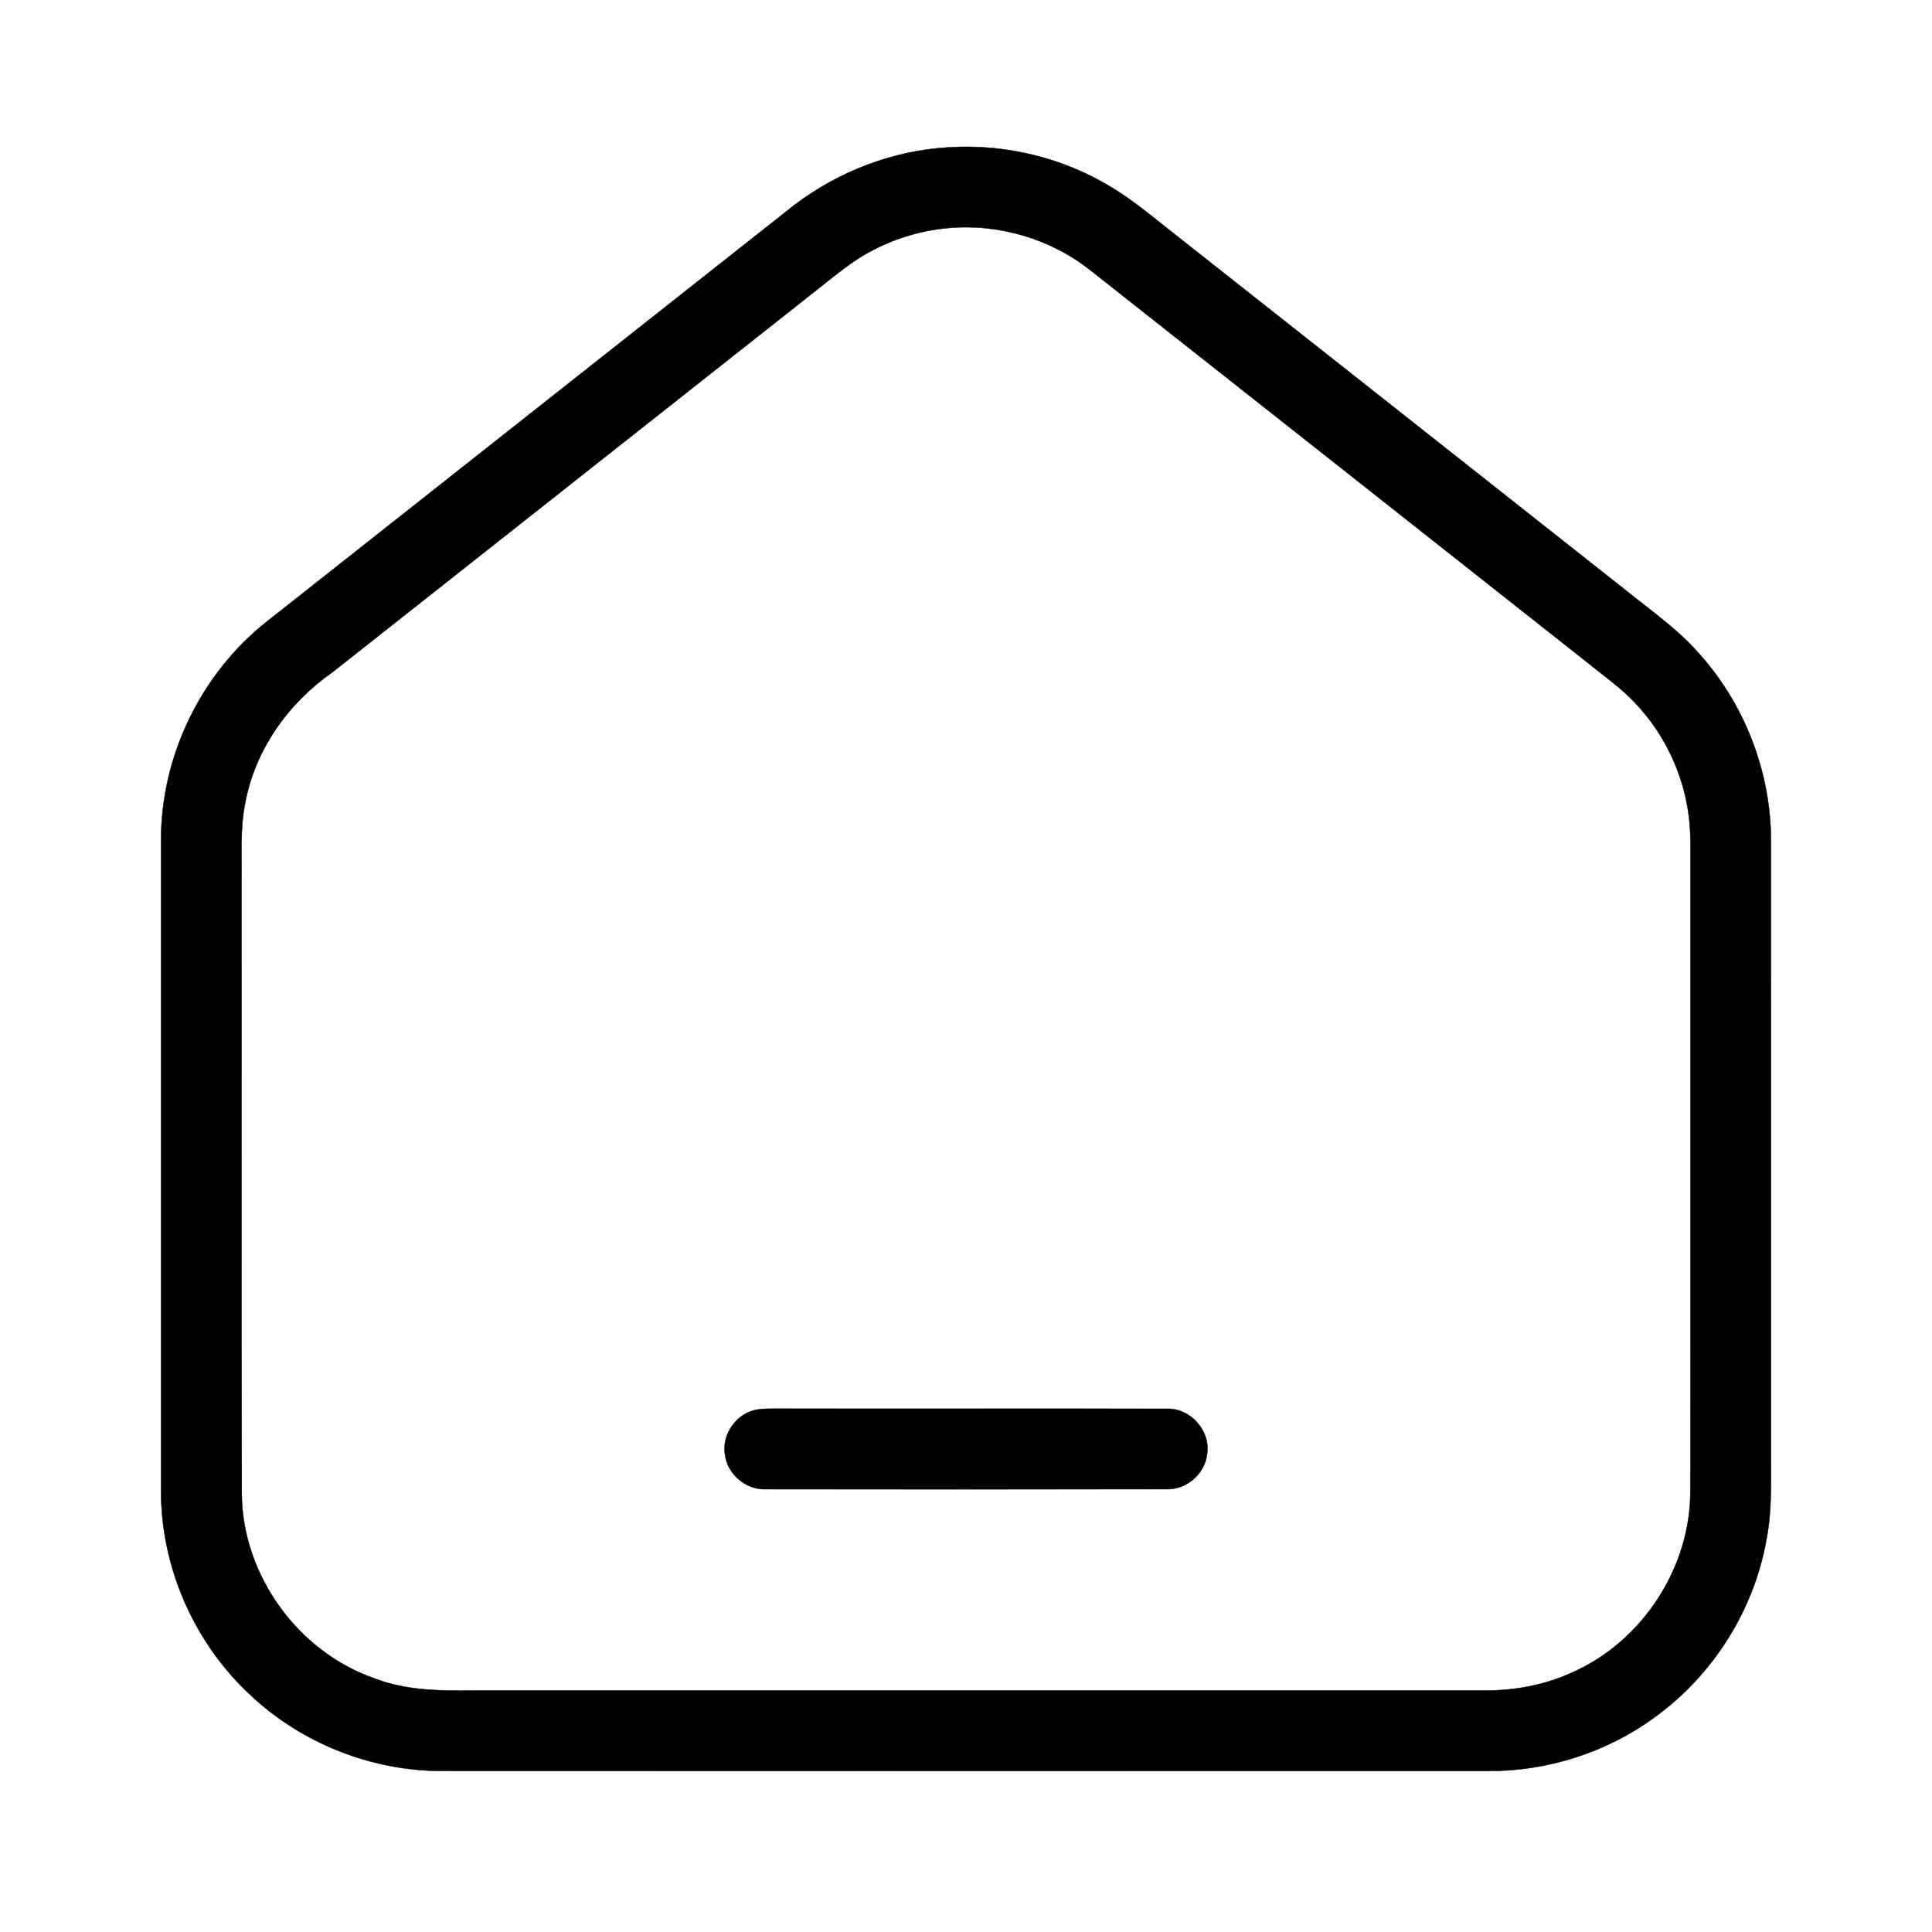 <?xml version="1.0" encoding="UTF-8" ?>
<!DOCTYPE svg PUBLIC "-//W3C//DTD SVG 1.1//EN" "http://www.w3.org/Graphics/SVG/1.1/DTD/svg11.dtd">
<svg width="512pt" height="512pt" viewBox="0 0 512 512" version="1.1" xmlns="http://www.w3.org/2000/svg">
<g id="#000000ff">
<path fill="#000000" stroke="#000000" stroke-width="0.094" opacity="1.00" d=" M 249.12 39.22 C 264.08 37.83 279.46 41.03 292.54 48.46 C 298.65 51.84 304.04 56.31 309.49 60.63 C 350.11 92.67 390.70 124.73 431.30 156.79 C 437.55 161.83 444.20 166.47 449.61 172.47 C 462.18 186.07 469.37 204.48 469.32 223.01 C 469.35 276.32 469.32 329.64 469.33 382.95 C 469.27 391.38 469.72 399.88 468.09 408.21 C 464.72 426.95 453.77 444.15 438.31 455.23 C 425.56 464.53 409.78 469.47 394.02 469.33 C 301.67 469.33 209.32 469.35 116.98 469.32 C 98.44 469.29 80.05 462.02 66.53 449.35 C 51.51 435.55 42.63 415.38 42.68 394.98 C 42.66 337.66 42.66 280.33 42.68 223.01 C 42.54 200.64 53.17 178.54 70.74 164.70 C 116.54 128.51 162.38 92.35 208.19 56.17 C 219.77 46.65 234.16 40.56 249.12 39.22 M 251.33 60.43 C 244.37 61.05 237.52 63.04 231.33 66.29 C 225.95 69.03 221.35 72.99 216.62 76.70 C 173.78 110.51 130.95 144.34 88.10 178.15 C 76.38 186.31 67.53 198.76 64.96 212.93 C 63.62 219.53 64.08 226.30 64.00 232.99 C 64.04 287.34 63.93 341.68 64.06 396.03 C 64.29 417.48 78.95 437.71 99.17 444.77 C 108.98 448.61 119.65 448.00 129.97 448.00 C 217.67 448.00 305.38 448.00 393.08 448.00 C 401.04 448.09 409.06 446.65 416.35 443.36 C 435.13 435.22 448.07 415.49 447.97 395.00 C 448.04 340.01 447.98 285.02 448.00 230.03 C 447.98 225.64 448.14 221.24 447.63 216.88 C 446.34 205.58 441.32 194.74 433.50 186.48 C 429.81 182.48 425.33 179.34 421.12 175.93 C 377.13 141.21 333.17 106.45 289.15 71.77 C 278.61 63.33 264.78 59.21 251.33 60.43 Z" />
<path fill="#000000" stroke="#000000" stroke-width="0.094" opacity="1.00" d=" M 200.46 373.59 C 201.95 373.31 203.46 373.33 204.97 373.32 C 239.68 373.37 274.38 373.29 309.09 373.35 C 315.27 373.05 320.76 378.96 319.91 385.12 C 319.46 390.49 314.43 394.87 309.05 394.64 C 273.69 394.68 238.33 394.68 202.97 394.65 C 197.57 394.88 192.52 390.48 192.08 385.09 C 191.41 379.85 195.28 374.56 200.46 373.59 Z" />
</g>
</svg>
